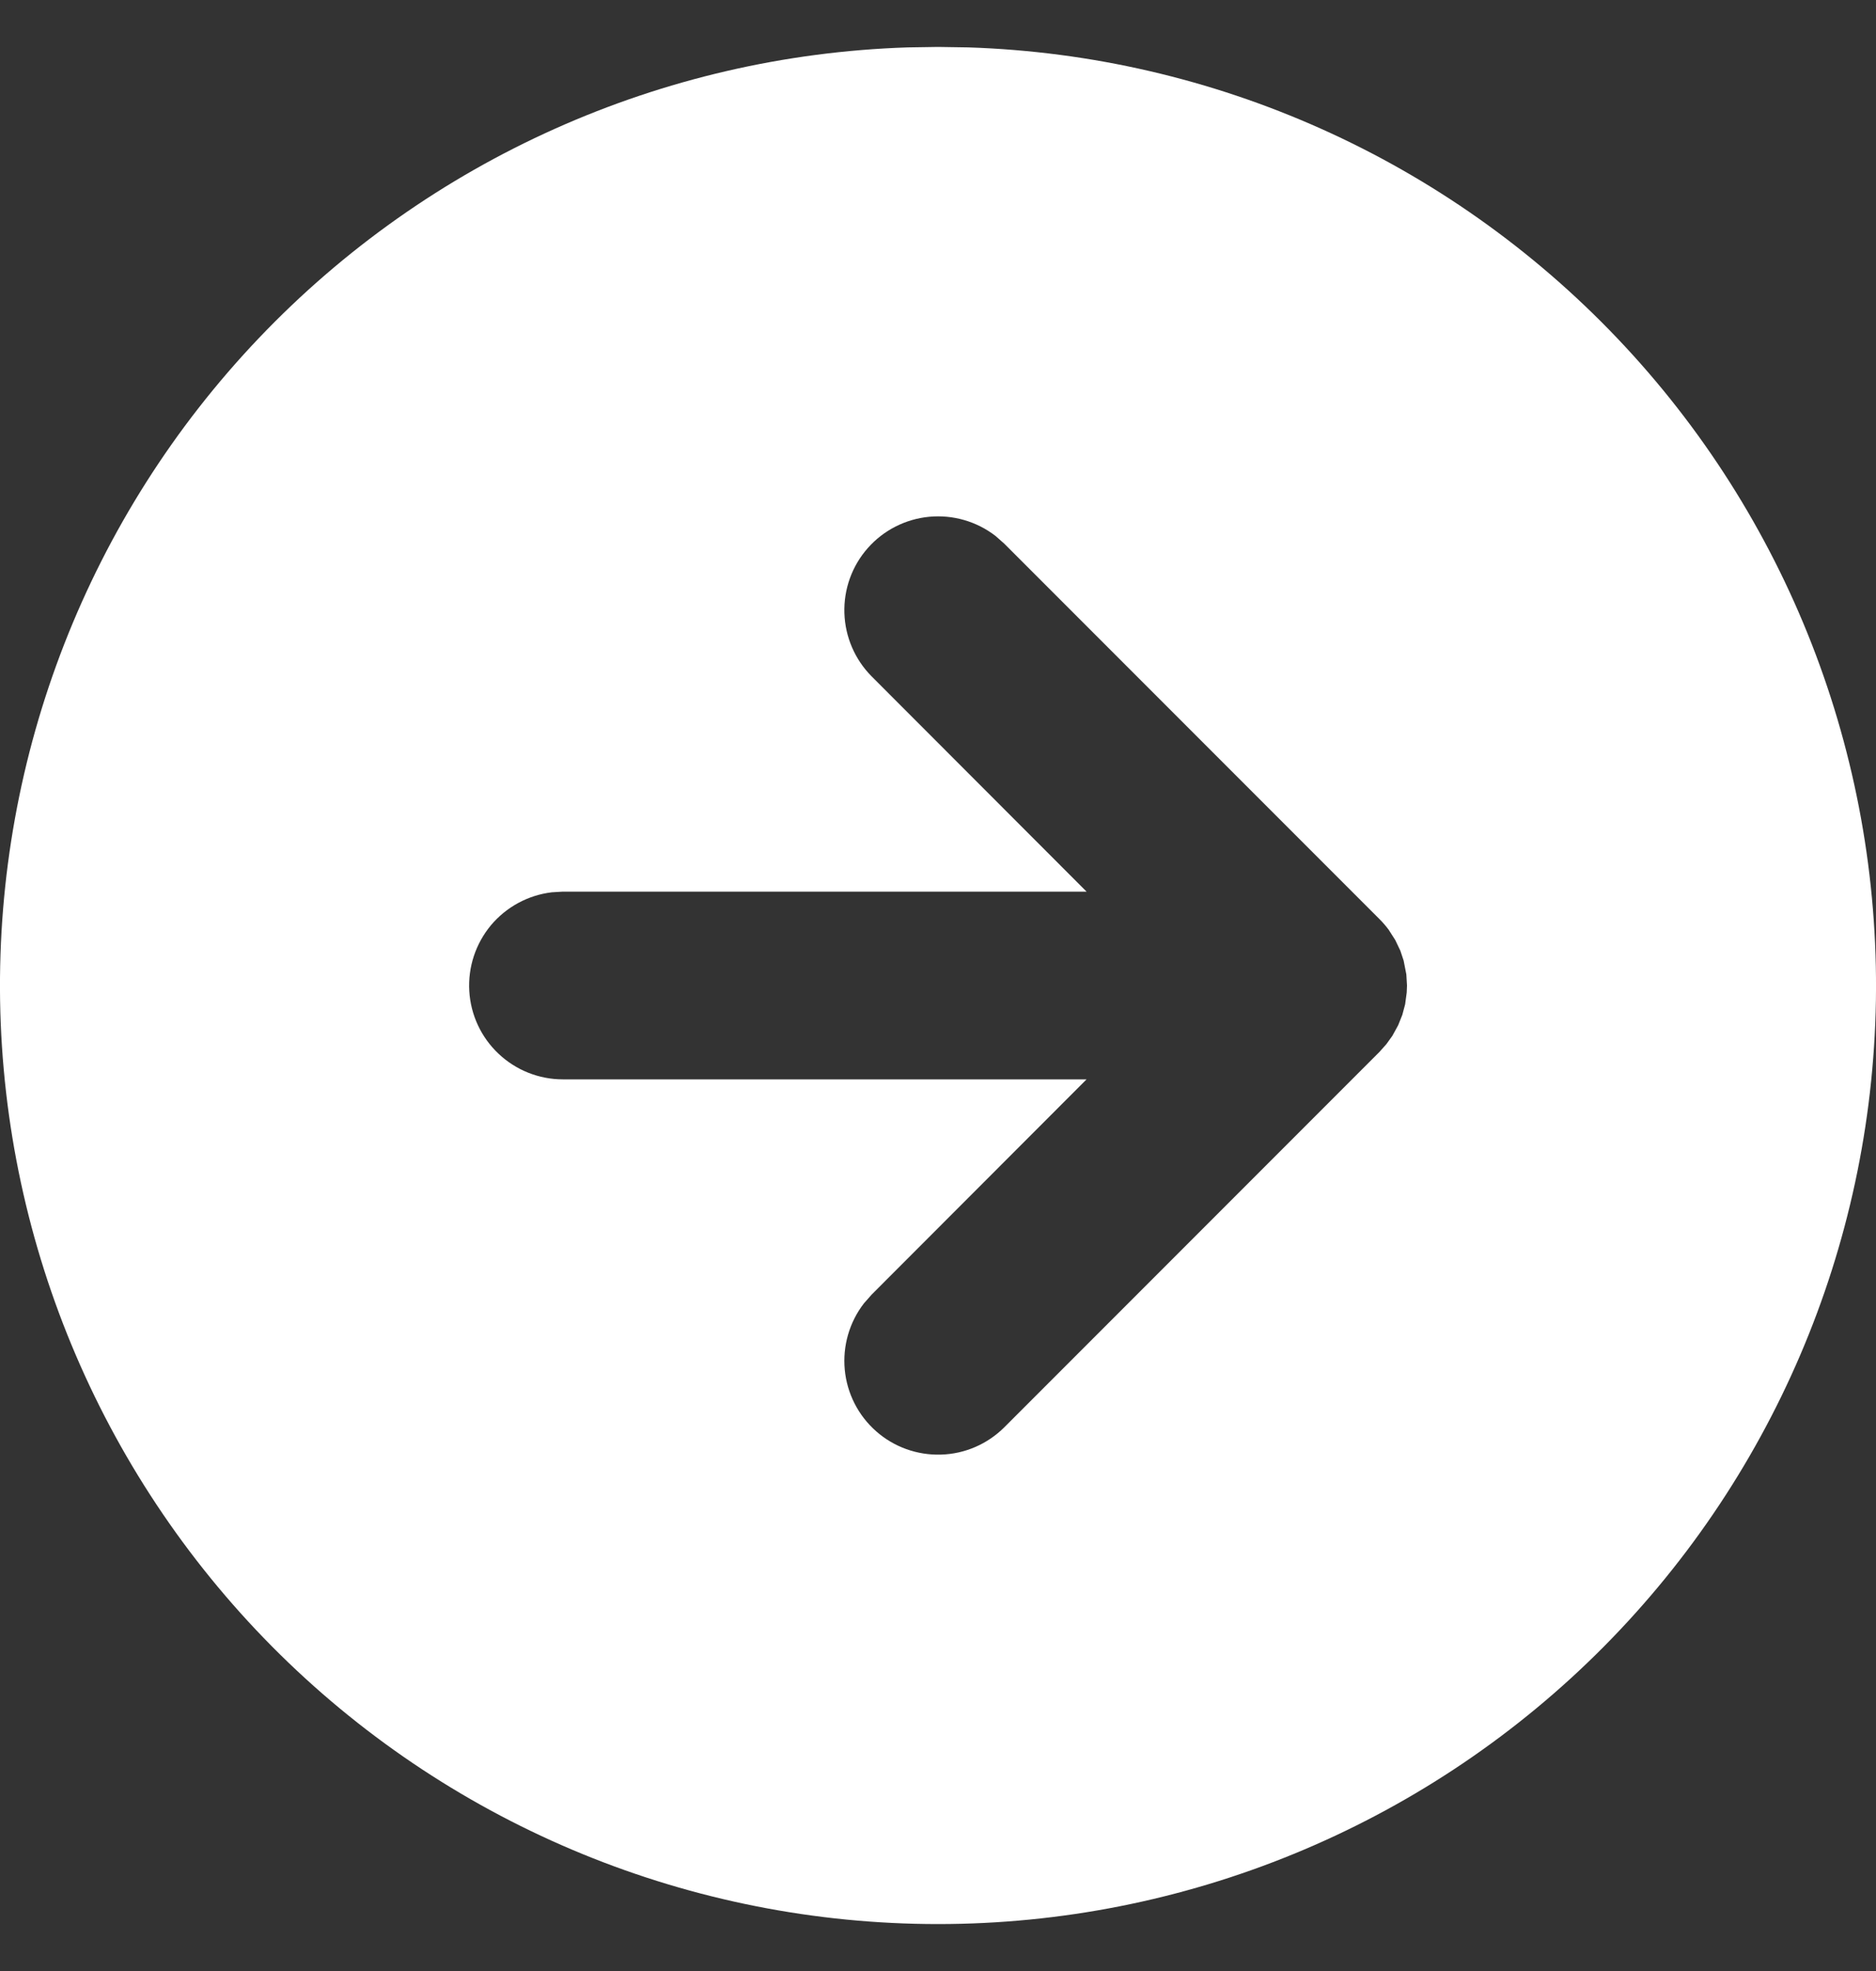 <svg width="20" height="21" viewBox="0 0 20 21" fill="none" xmlns="http://www.w3.org/2000/svg">
<rect x="0" y="0" width="20" height="21" fill="#333333" stroke="none"/>
<path d="M10 0.5L10.324 0.505C12.947 0.59 15.431 1.703 17.241 3.603C19.051 5.503 20.041 8.038 19.999 10.662C19.956 13.286 18.884 15.787 17.014 17.628C15.143 19.468 12.624 20.5 10 20.5C7.376 20.5 4.857 19.468 2.986 17.628C1.116 15.787 0.044 13.286 0.001 10.662C-0.041 8.038 0.949 5.503 2.759 3.603C4.569 1.703 7.053 0.59 9.676 0.505L10 0.5ZM10.613 5.71C10.412 5.555 10.159 5.482 9.906 5.506C9.654 5.53 9.419 5.649 9.251 5.84C9.083 6.03 8.994 6.278 9.002 6.532C9.01 6.786 9.114 7.027 9.293 7.207L11.584 9.5H6L5.883 9.507C5.63 9.537 5.398 9.663 5.234 9.858C5.071 10.054 4.988 10.304 5.003 10.559C5.018 10.813 5.129 11.052 5.315 11.227C5.5 11.402 5.745 11.5 6 11.5H11.584L9.293 13.793L9.21 13.887C9.055 14.088 8.982 14.341 9.006 14.594C9.03 14.846 9.149 15.081 9.34 15.249C9.53 15.417 9.778 15.506 10.032 15.498C10.286 15.491 10.527 15.386 10.707 15.207L14.707 11.207L14.78 11.125L14.844 11.036L14.906 10.923L14.95 10.813L14.98 10.701L14.997 10.575L15 10.5L14.993 10.382L14.964 10.234L14.929 10.129L14.875 10.016L14.804 9.905C14.774 9.865 14.742 9.828 14.707 9.793L10.707 5.793L10.613 5.71Z" fill="white"/>
</svg>
